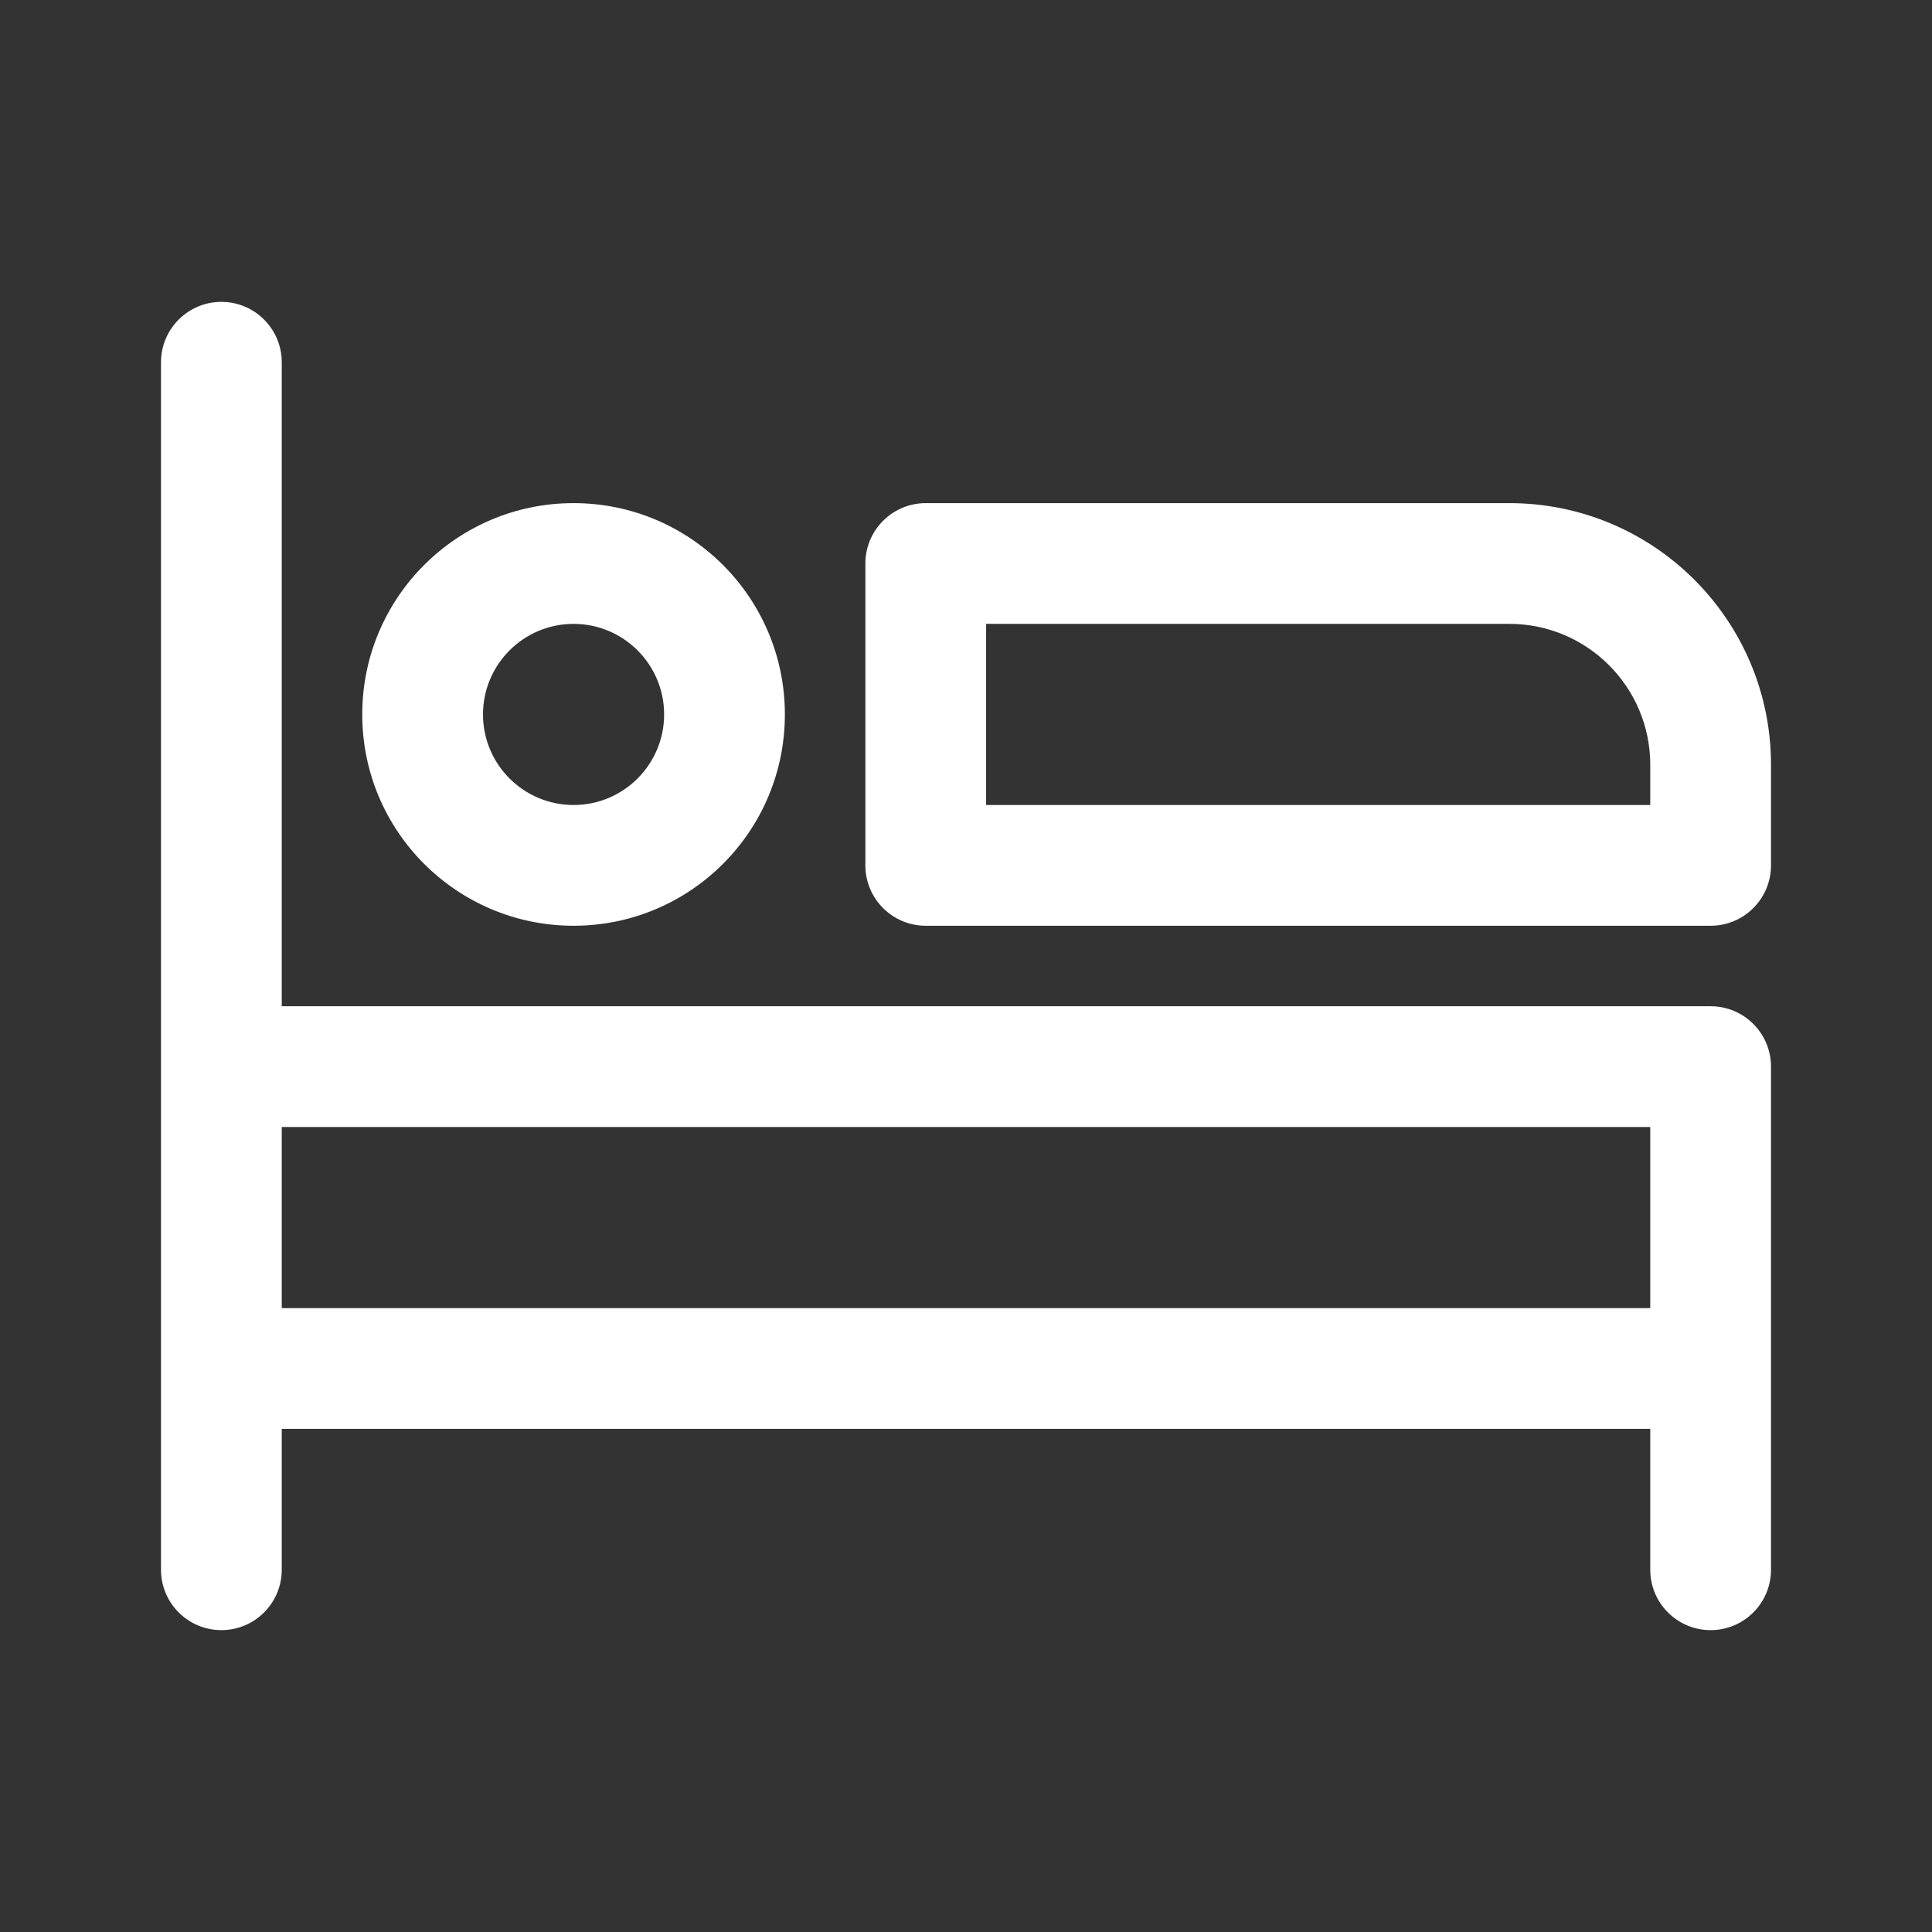 <svg width="24" height="24" viewBox="0 0 24 24" fill="none" xmlns="http://www.w3.org/2000/svg">
<rect x="0" y="0" width="24" height="24" fill="#333333" stroke="none"/>
<path fill-rule="evenodd" clip-rule="evenodd" d="M2.75 3.75C3.164 3.75 3.5 4.086 3.5 4.5V12.5H21.25C21.664 12.5 22 12.836 22 13.25V19.5C22 19.914 21.664 20.25 21.25 20.25C20.836 20.25 20.5 19.914 20.5 19.5V17.75H3.5V19.5C3.5 19.914 3.164 20.25 2.75 20.25C2.336 20.25 2 19.914 2 19.5V4.5C2 4.086 2.336 3.75 2.75 3.75ZM3.5 14V16.25H20.5V14H3.5Z" fill="white"/>
<path fill-rule="evenodd" clip-rule="evenodd" d="M4.5 8.875C4.5 7.425 5.675 6.25 7.125 6.25C8.575 6.25 9.75 7.425 9.75 8.875C9.75 10.325 8.575 11.5 7.125 11.5C5.675 11.5 4.5 10.325 4.5 8.875ZM7.125 7.75C6.504 7.75 6 8.254 6 8.875C6 9.496 6.504 10 7.125 10C7.746 10 8.25 9.496 8.25 8.875C8.25 8.254 7.746 7.75 7.125 7.75Z" fill="white"/>
<path fill-rule="evenodd" clip-rule="evenodd" d="M11.5 6.25C11.086 6.25 10.75 6.586 10.75 7V10.75C10.75 11.164 11.086 11.5 11.5 11.5H21.25C21.664 11.5 22 11.164 22 10.75V9.5C22 7.705 20.545 6.25 18.75 6.25H11.5ZM20.5 10H12.25V7.75H18.75C19.716 7.75 20.5 8.534 20.5 9.5V10Z" fill="white"/>
</svg>
